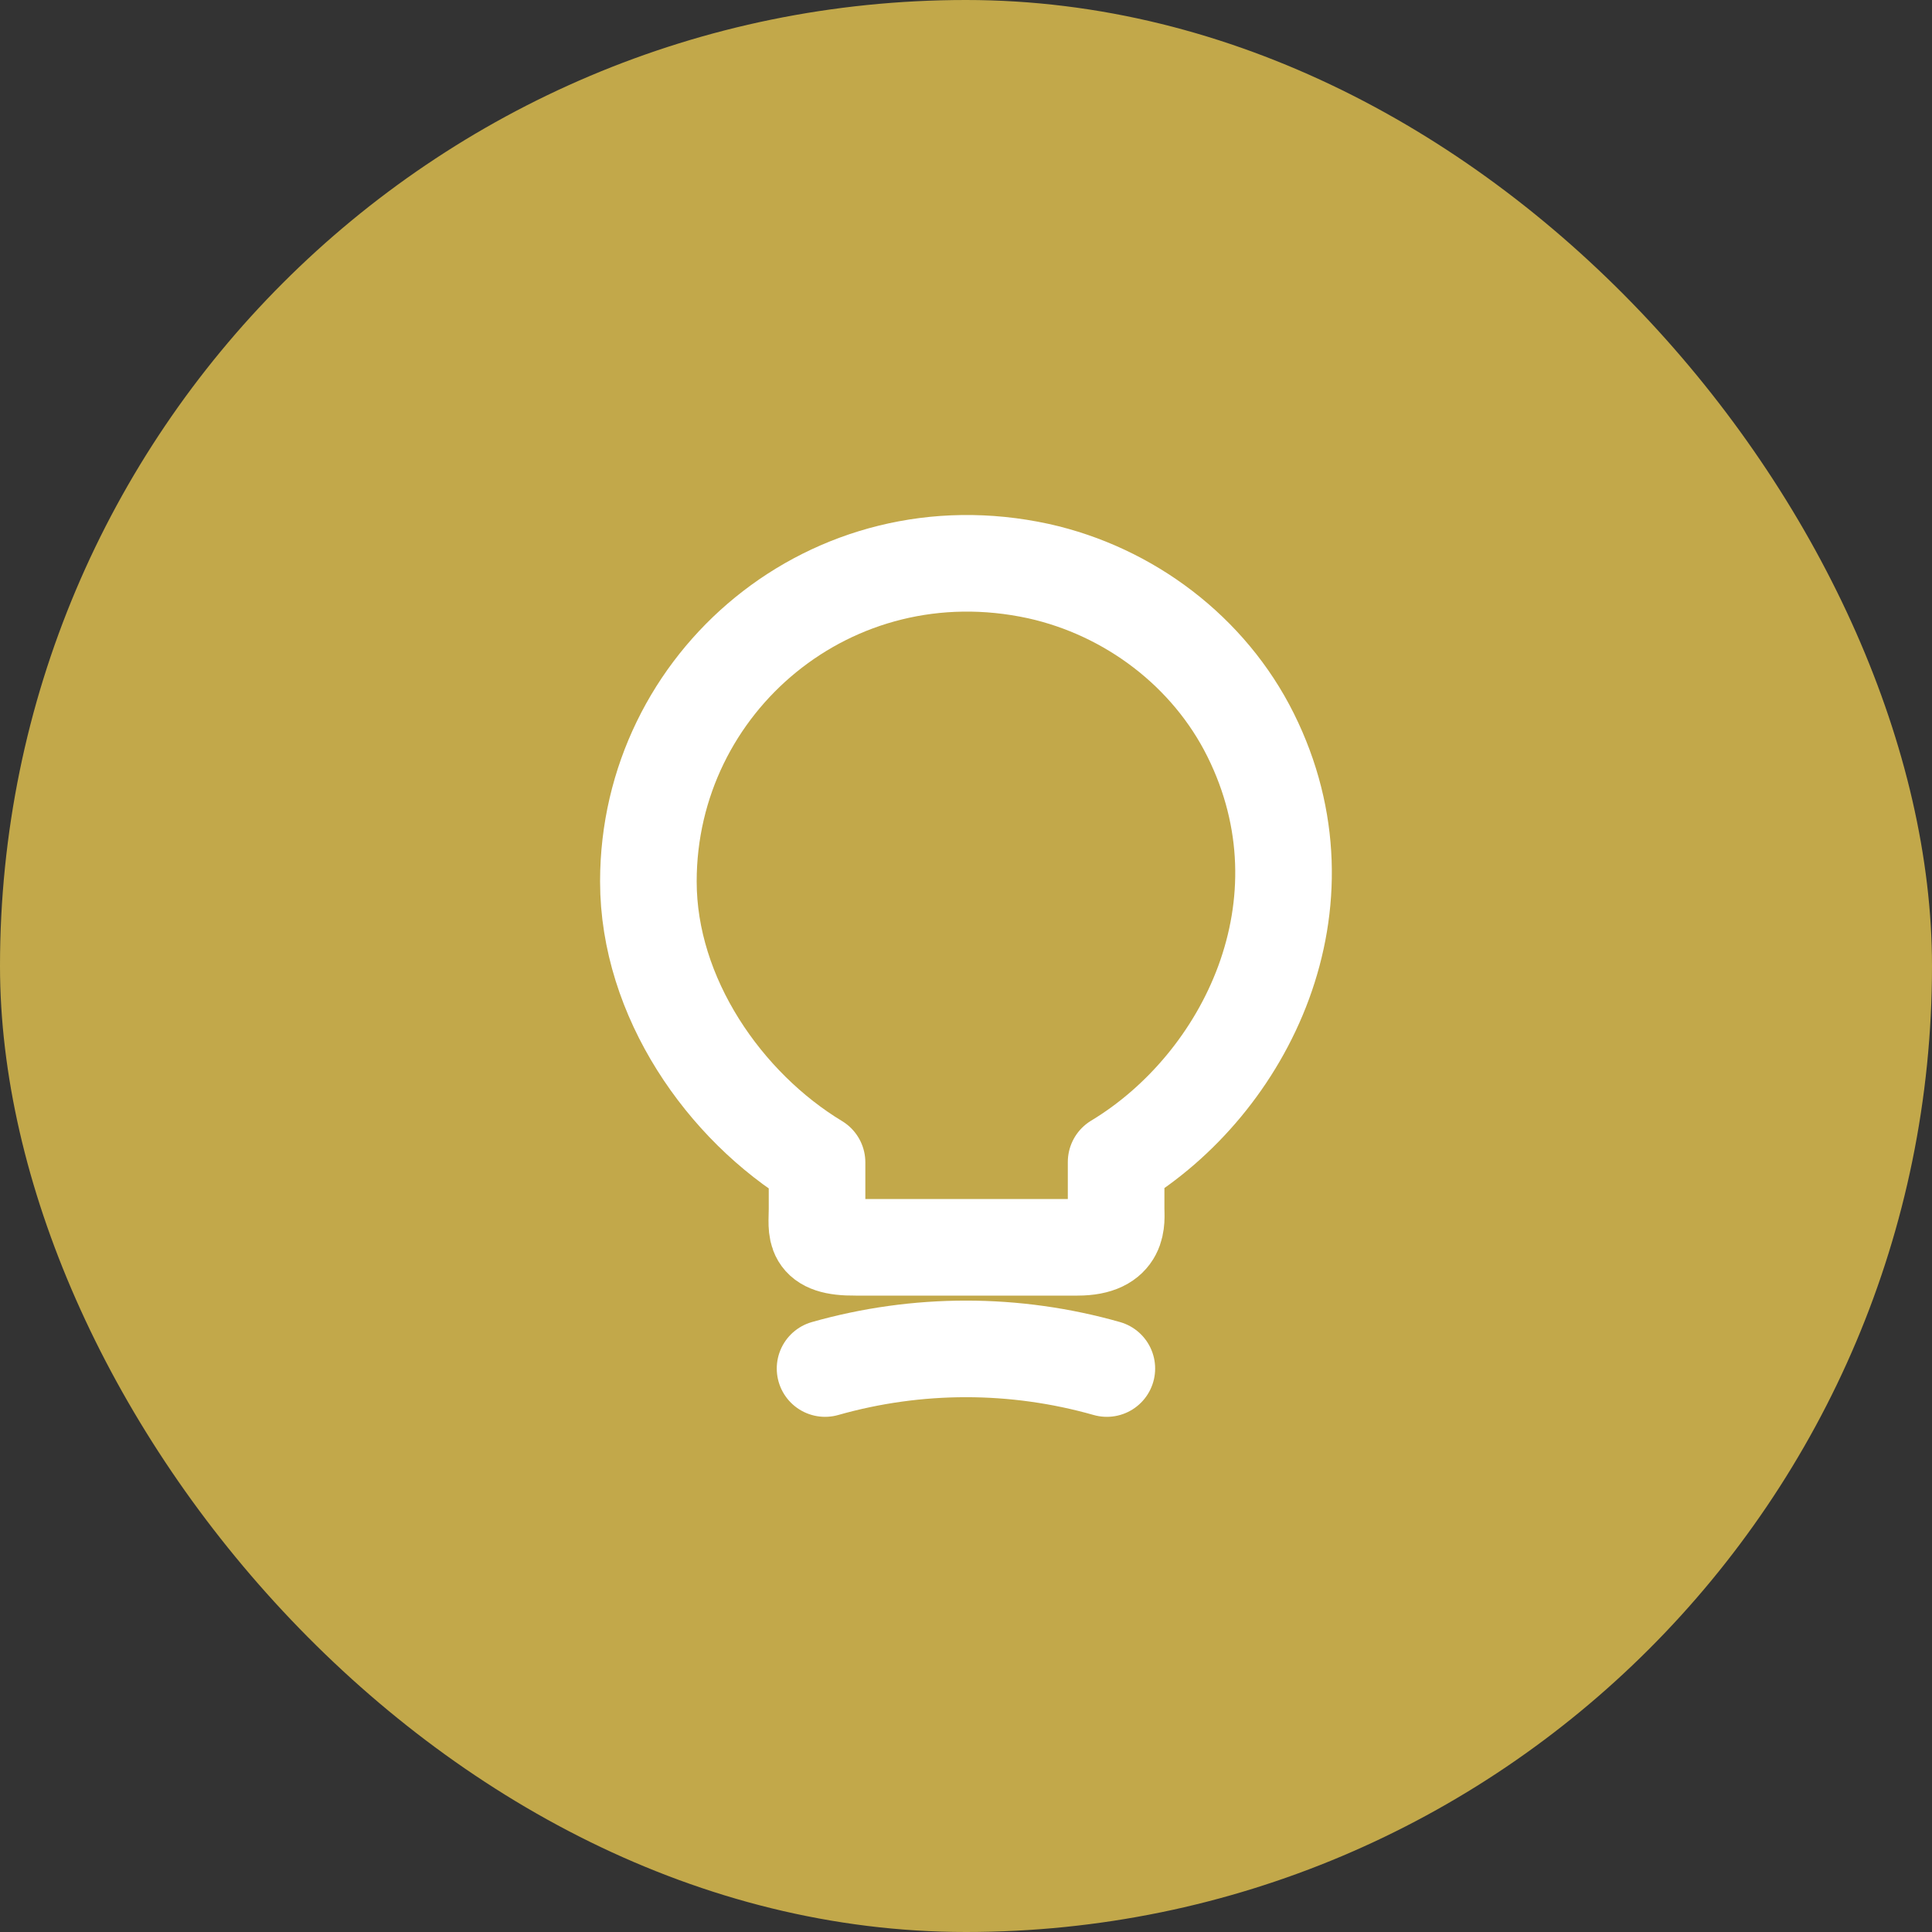 <svg width="20" height="20" viewBox="0 0 20 20" fill="none" xmlns="http://www.w3.org/2000/svg">
<rect x="0" y="0" width="20" height="20" fill="#333333" stroke="none"/>
<rect width="20" height="20" rx="10" fill="#C2A84A"/>
<path d="M8.458 12.517V12.033C7.5 11.454 6.712 10.325 6.712 9.125C6.712 7.062 8.608 5.446 10.75 5.912C11.692 6.121 12.517 6.746 12.946 7.608C13.817 9.358 12.9 11.217 11.554 12.029V12.512C11.554 12.633 11.6 12.912 11.154 12.912H8.858C8.4 12.917 8.458 12.737 8.458 12.517Z" stroke="white" stroke-linecap="round" stroke-linejoin="round"/>
<path d="M8.541 14.167C9.496 13.896 10.504 13.896 11.458 14.167" stroke="white" stroke-linecap="round" stroke-linejoin="round"/>
</svg>
